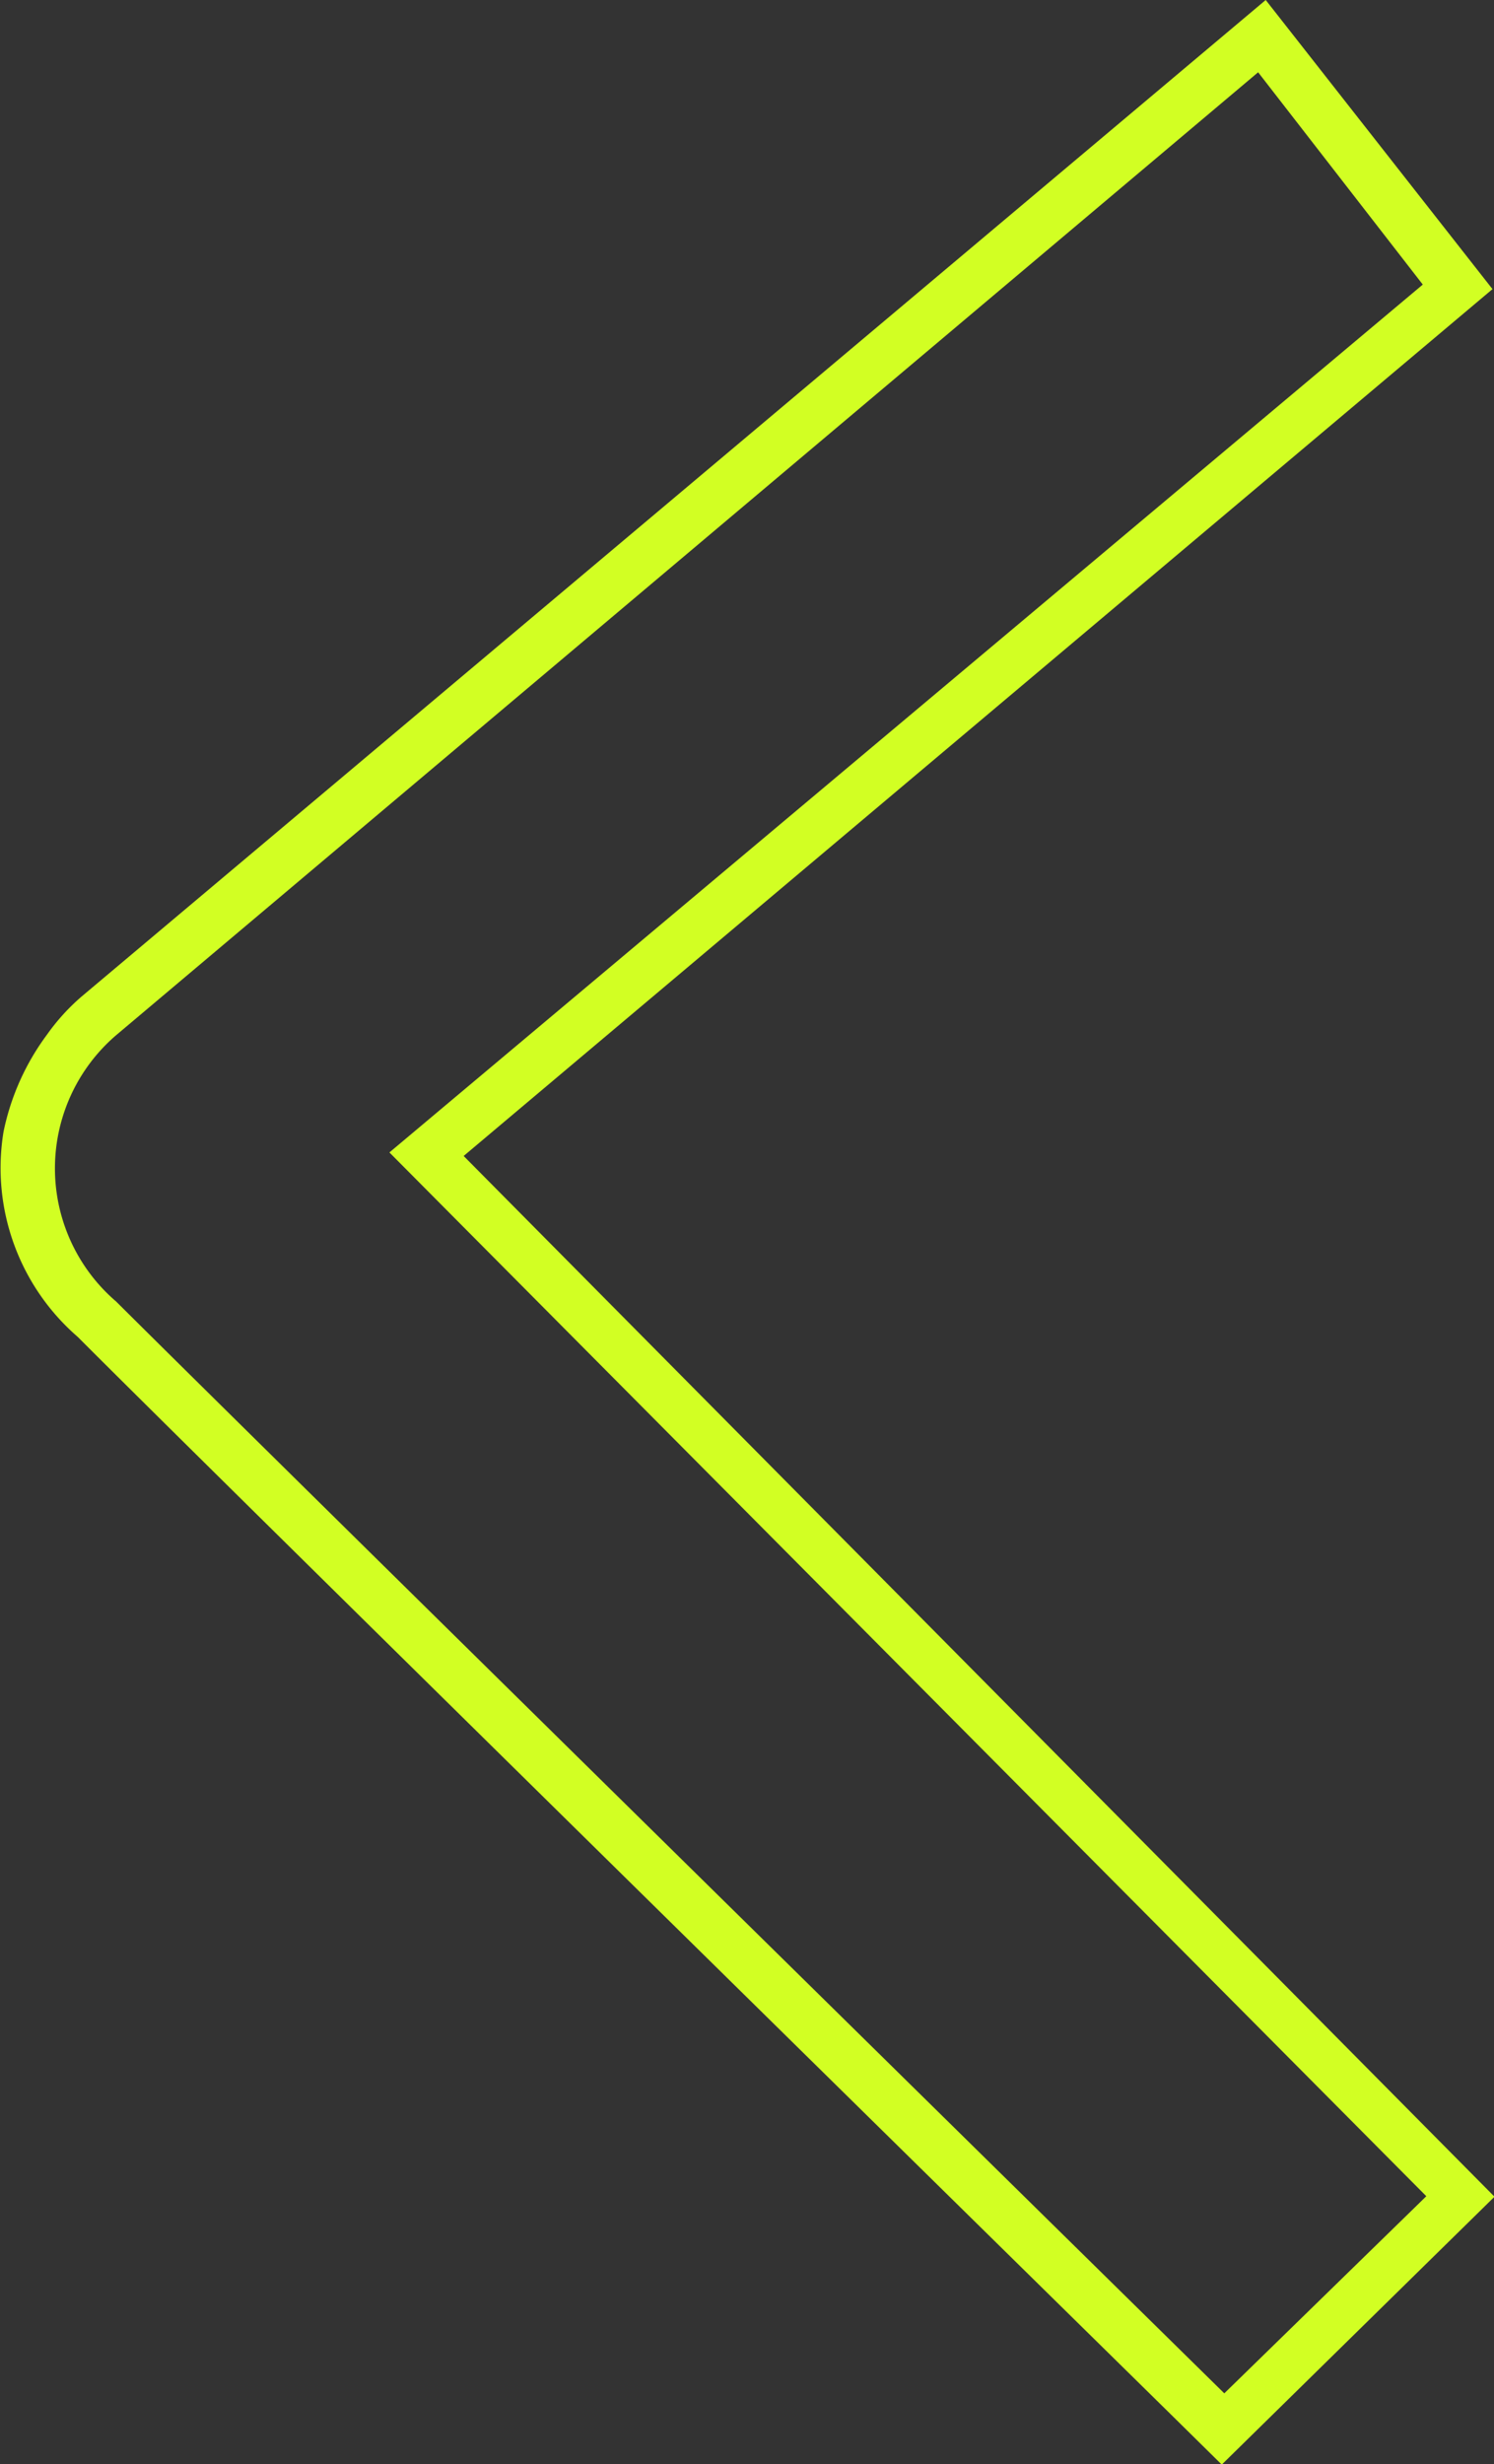 <svg id="Ebene_1" data-name="Ebene 1" xmlns="http://www.w3.org/2000/svg" viewBox="0 0 29.58 48.75"><rect x="0" y="0" width="29.58" height="48.75" fill="#333333" stroke="none"/><defs><style>.cls-1{fill:none;}.cls-2{fill:#d2ff23;}</style></defs><g id="Pfad_3" data-name="Pfad 3"><path class="cls-1" d="M26.61,1.8,4,20.85H4a3.45,3.45,0,0,0-.38,4.88,2.28,2.28,0,0,0,.38.38c2.8,2.8,21.94,21.61,21.94,21.61l4-3.91L9.41,23.17,29.87,6Z" transform="translate(-1.7 -0.37)"/><path class="cls-2" d="M26.61,1.8,4,20.85h0a3.47,3.47,0,0,0,0,5.27c2.8,2.79,21.94,21.6,21.94,21.6l4-3.9L9.41,23.17,29.87,6,26.61,1.8M26.76.37l4.49,5.72L10.88,23.24,31.29,43.83l-5.4,5.3-.7-.69C25,48.25,6,29.59,3.24,26.82a4.42,4.42,0,0,1-1.47-4.06,4.85,4.85,0,0,1,.86-1.92,4.18,4.18,0,0,1,.68-.75h0Z" transform="translate(-1.7 -0.37)"/></g></svg>